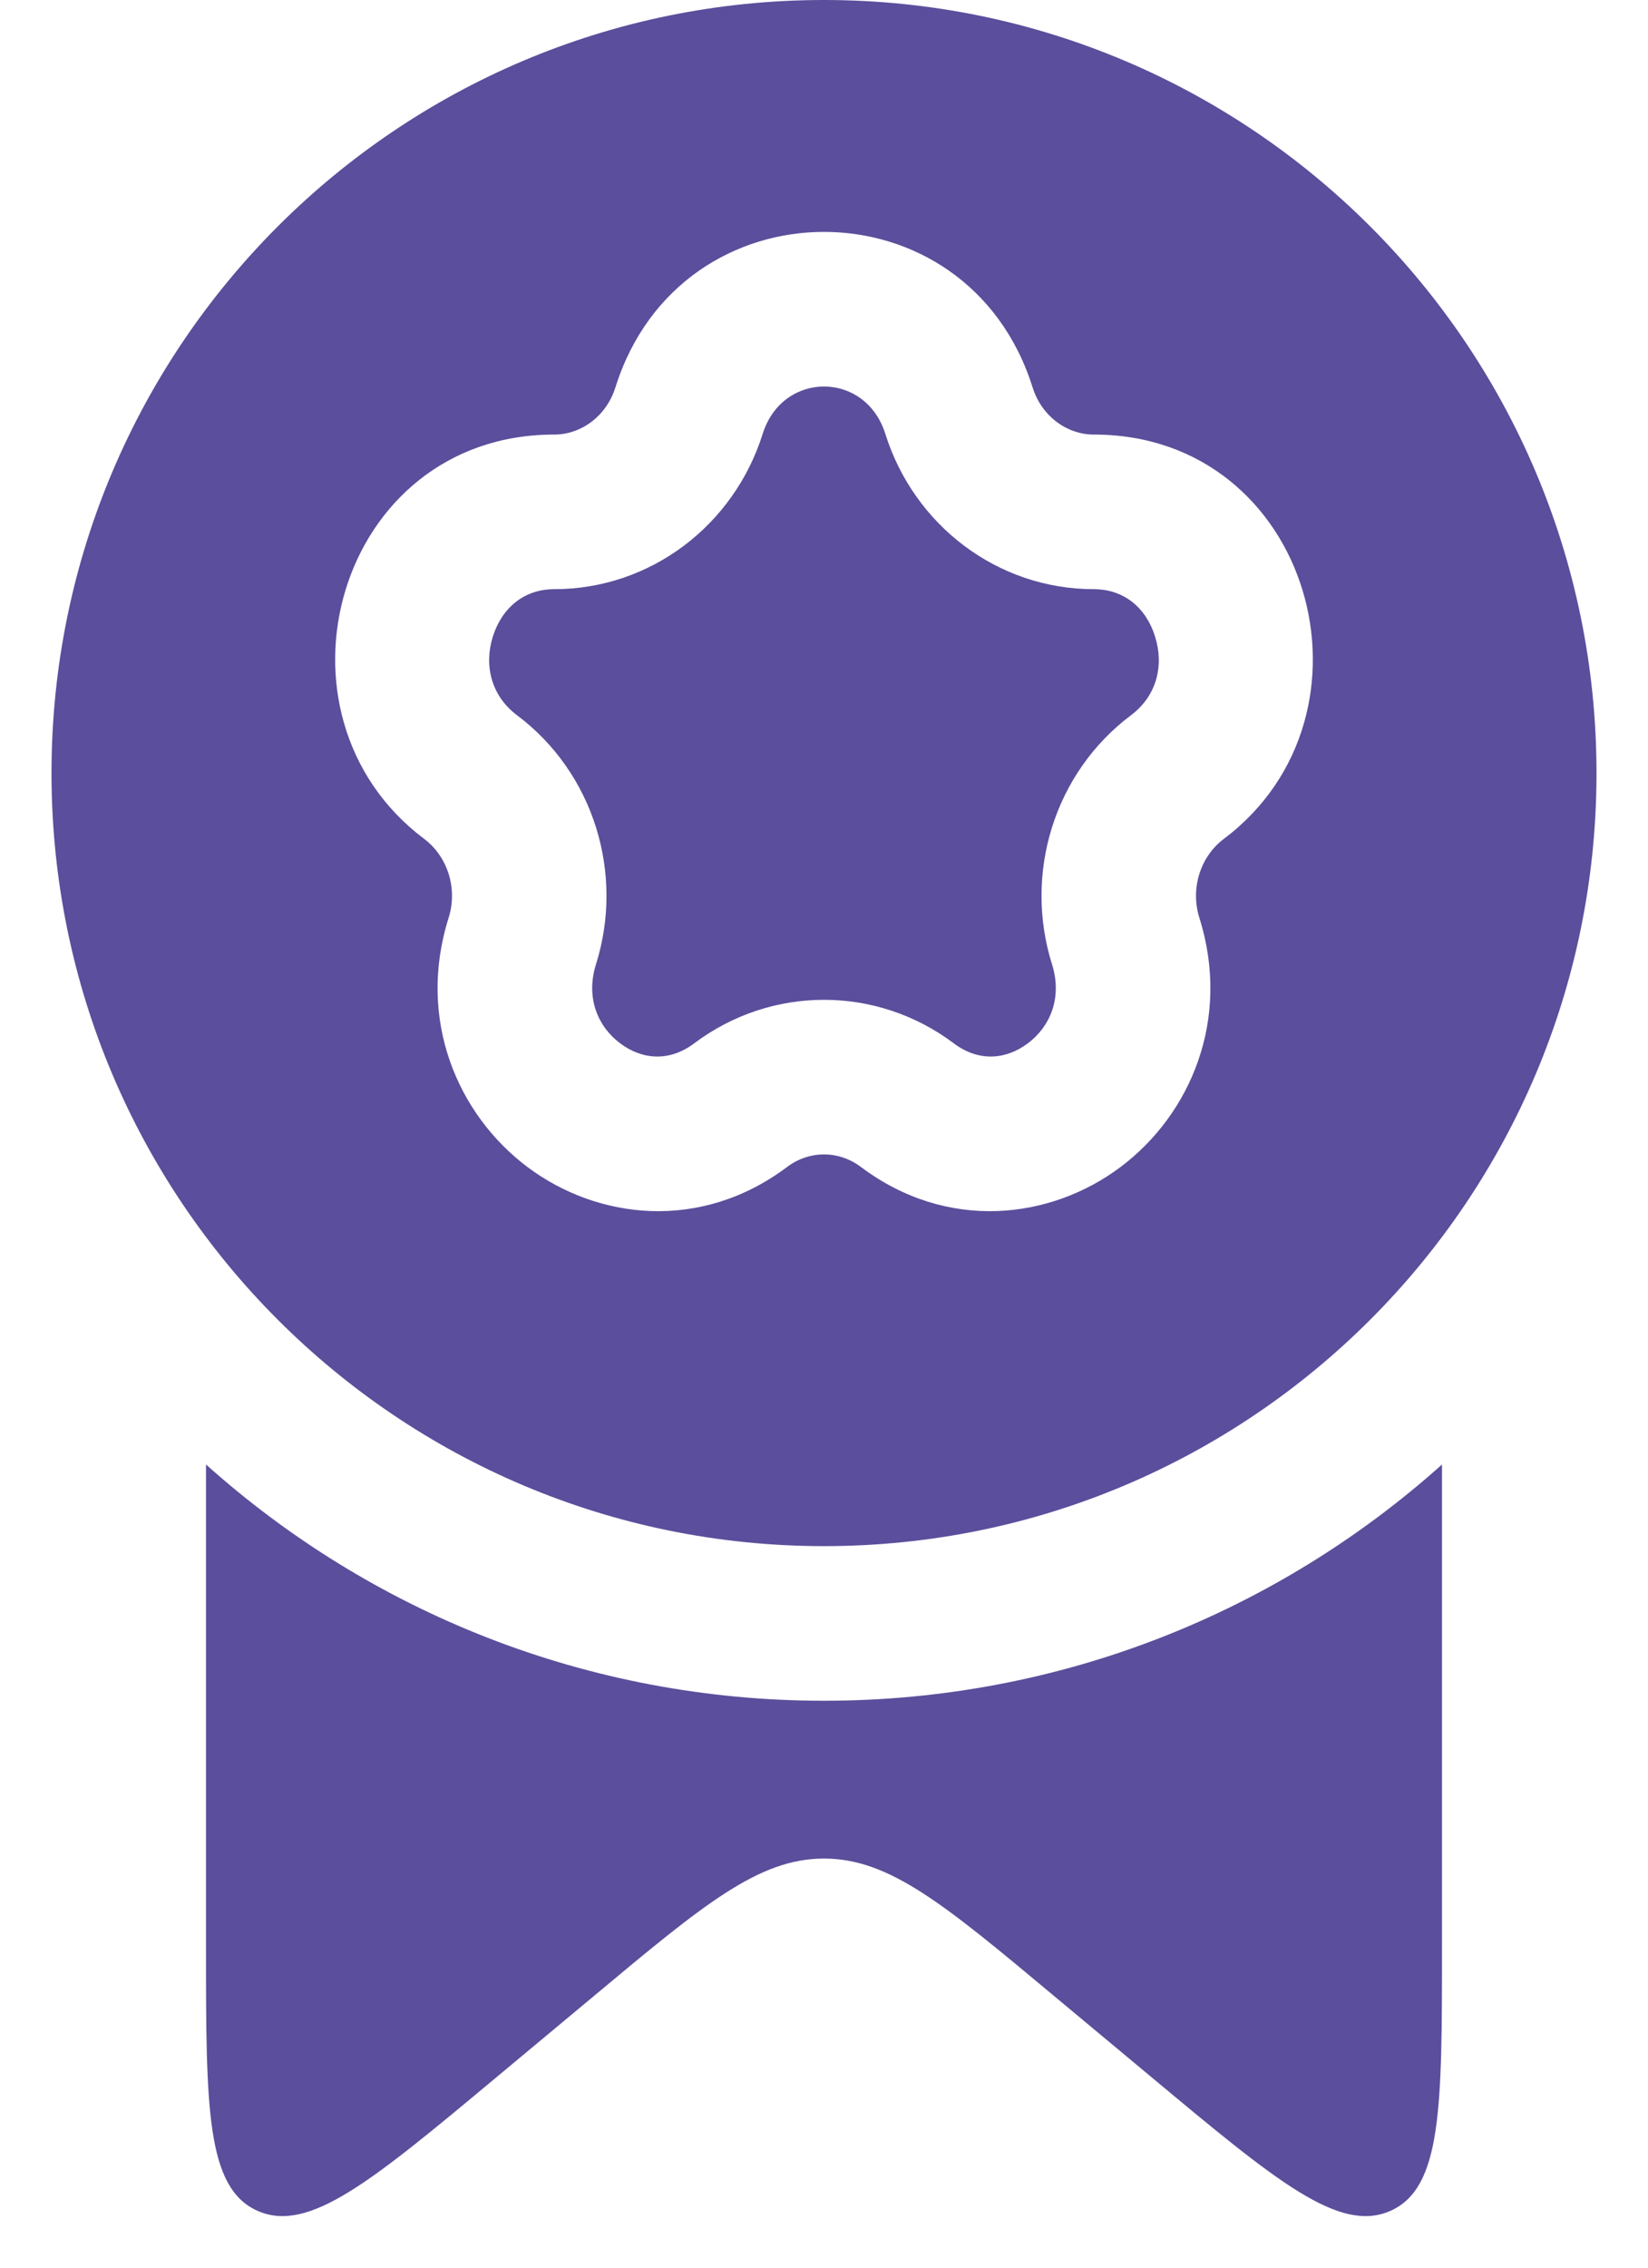 <svg xmlns="http://www.w3.org/2000/svg" width="16" height="22" viewBox="0 0 16 22" fill="none">
<path d="M5.38 5.716C6.318 5.716 7.127 5.094 7.405 4.208C7.598 3.597 8.402 3.597 8.595 4.208C8.873 5.094 9.682 5.716 10.62 5.716C10.91 5.716 11.127 5.895 11.214 6.175C11.303 6.456 11.231 6.752 10.979 6.94C10.236 7.498 9.936 8.474 10.214 9.356C10.316 9.682 10.194 9.961 9.979 10.122C9.767 10.281 9.502 10.304 9.26 10.122C8.51 9.559 7.49 9.559 6.74 10.122C6.498 10.304 6.233 10.281 6.021 10.122C5.806 9.961 5.684 9.682 5.786 9.356C6.064 8.474 5.764 7.498 5.021 6.94C4.769 6.752 4.697 6.456 4.785 6.175C4.874 5.895 5.09 5.716 5.38 5.716Z" fill="#5b4e9c"/>
<path fill-rule="evenodd" clip-rule="evenodd" d="M8 15C12.142 15 15.5 11.642 15.5 7.5C15.5 3.358 12.142 0 8 0C3.858 0 0.5 3.358 0.5 7.5C0.5 11.642 3.858 15 8 15ZM10.025 3.758C9.393 1.747 6.607 1.747 5.975 3.758C5.884 4.045 5.636 4.216 5.38 4.216C3.271 4.216 2.508 6.93 4.12 8.14C4.342 8.307 4.447 8.616 4.355 8.906C4.045 9.891 4.443 10.813 5.121 11.322C5.803 11.833 6.804 11.95 7.641 11.322C7.857 11.159 8.143 11.159 8.359 11.322C9.196 11.95 10.197 11.833 10.879 11.322C11.557 10.813 11.954 9.891 11.645 8.906C11.553 8.616 11.658 8.307 11.88 8.14C13.492 6.93 12.729 4.216 10.62 4.216C10.364 4.216 10.116 4.045 10.025 3.758Z" fill="#5b4e9c"/>
<path d="M8 16.5C10.305 16.5 12.408 15.633 14 14.208V18.879C14 20.443 14 21.225 13.501 21.448C13.002 21.671 12.391 21.162 11.17 20.144L10.231 19.362C9.167 18.474 8.634 18.031 8 18.031C7.366 18.031 6.833 18.474 5.769 19.362L4.83 20.144C3.609 21.162 2.998 21.671 2.499 21.448C2 21.225 2 20.443 2 18.879V14.208C3.592 15.633 5.695 16.5 8 16.5Z" fill="#5b4e9c"/>
</svg>